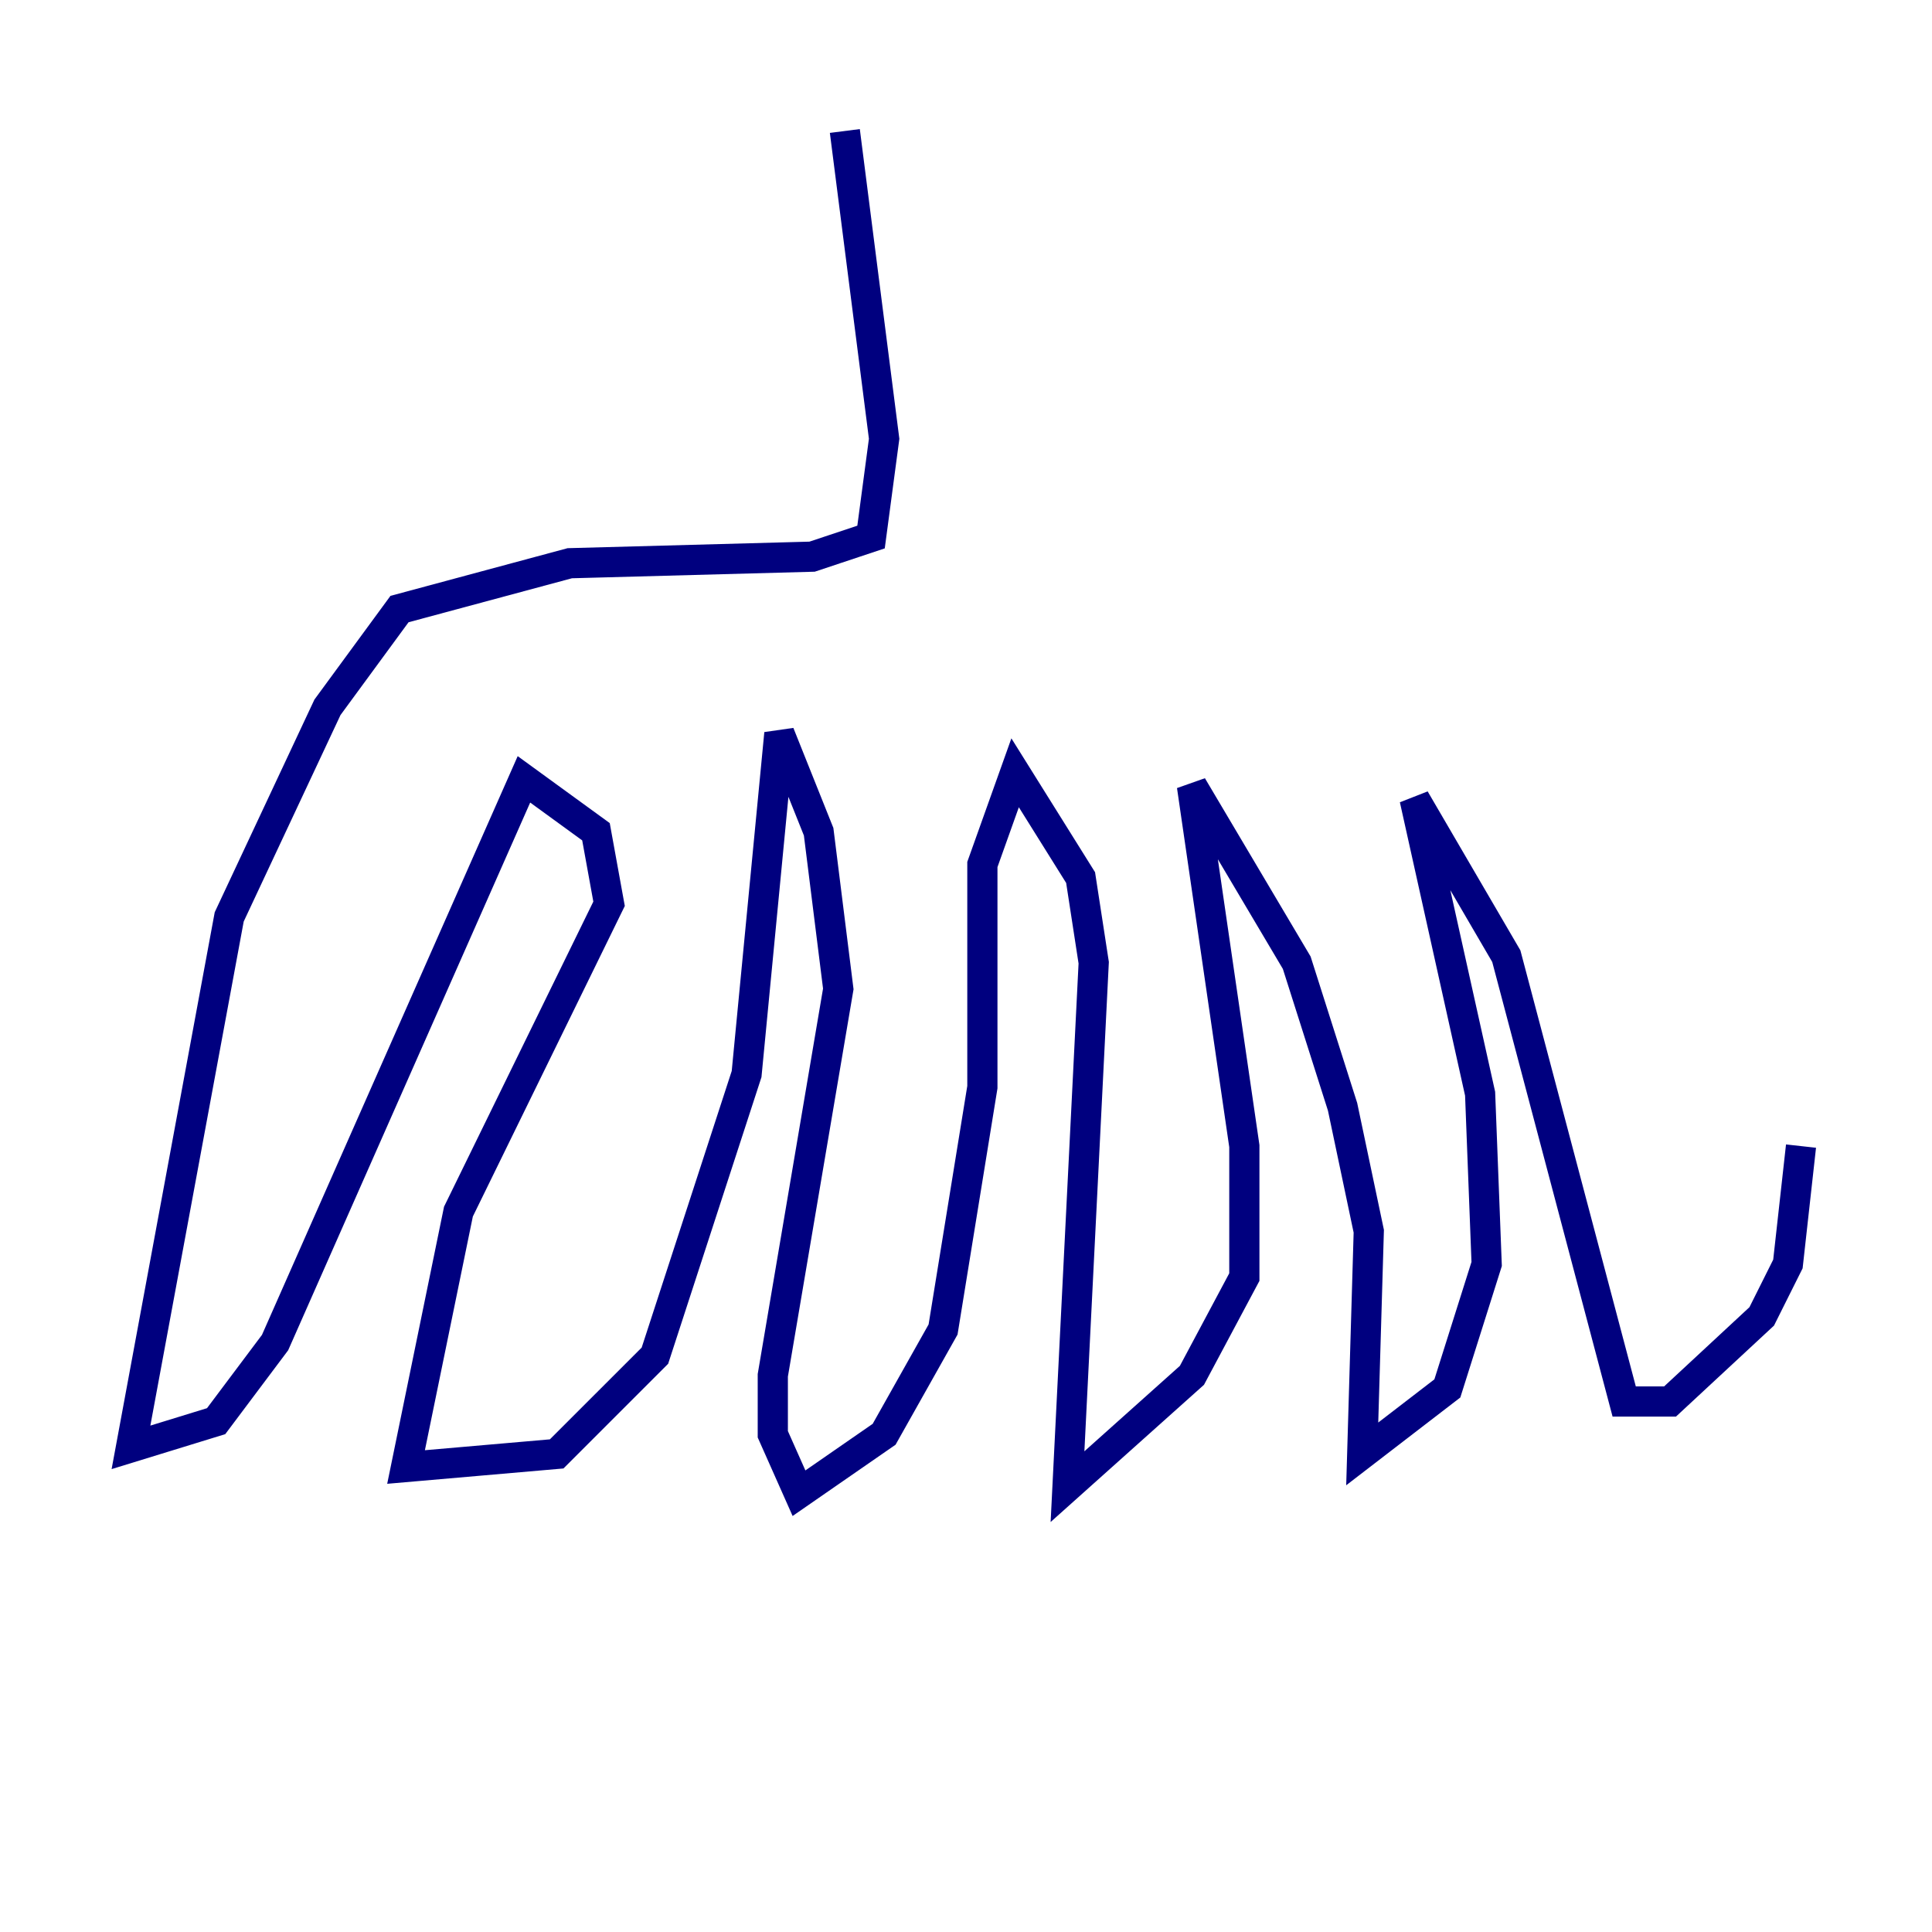 <?xml version="1.0" encoding="utf-8" ?>
<svg baseProfile="tiny" height="128" version="1.2" viewBox="0,0,128,128" width="128" xmlns="http://www.w3.org/2000/svg" xmlns:ev="http://www.w3.org/2001/xml-events" xmlns:xlink="http://www.w3.org/1999/xlink"><defs /><polyline fill="none" points="55.973,8.678 58.576,29.071 57.709,35.58 53.803,36.881 37.749,37.315 26.468,40.352 21.695,46.861 15.186,60.746 8.678,95.891 14.319,94.156 18.224,88.949 34.712,51.634 39.485,55.105 40.352,59.878 30.373,80.271 26.902,97.193 36.881,96.325 43.39,89.817 49.464,71.159 51.634,48.597 54.237,55.105 55.539,65.519 51.2,91.119 51.2,95.024 52.936,98.929 58.576,95.024 62.481,88.081 65.085,72.027 65.085,57.275 67.254,51.2 71.593,58.142 72.461,63.783 70.725,98.495 78.969,91.119 82.441,84.61 82.441,75.932 78.969,52.068 85.912,63.783 88.949,73.329 90.685,81.573 90.251,96.325 95.891,91.986 98.495,83.742 98.061,72.461 93.722,52.936 99.797,63.349 107.607,92.854 110.644,92.854 116.719,87.214 118.454,83.742 119.322,75.932" stroke="#00007f" stroke-width="2" /></svg>